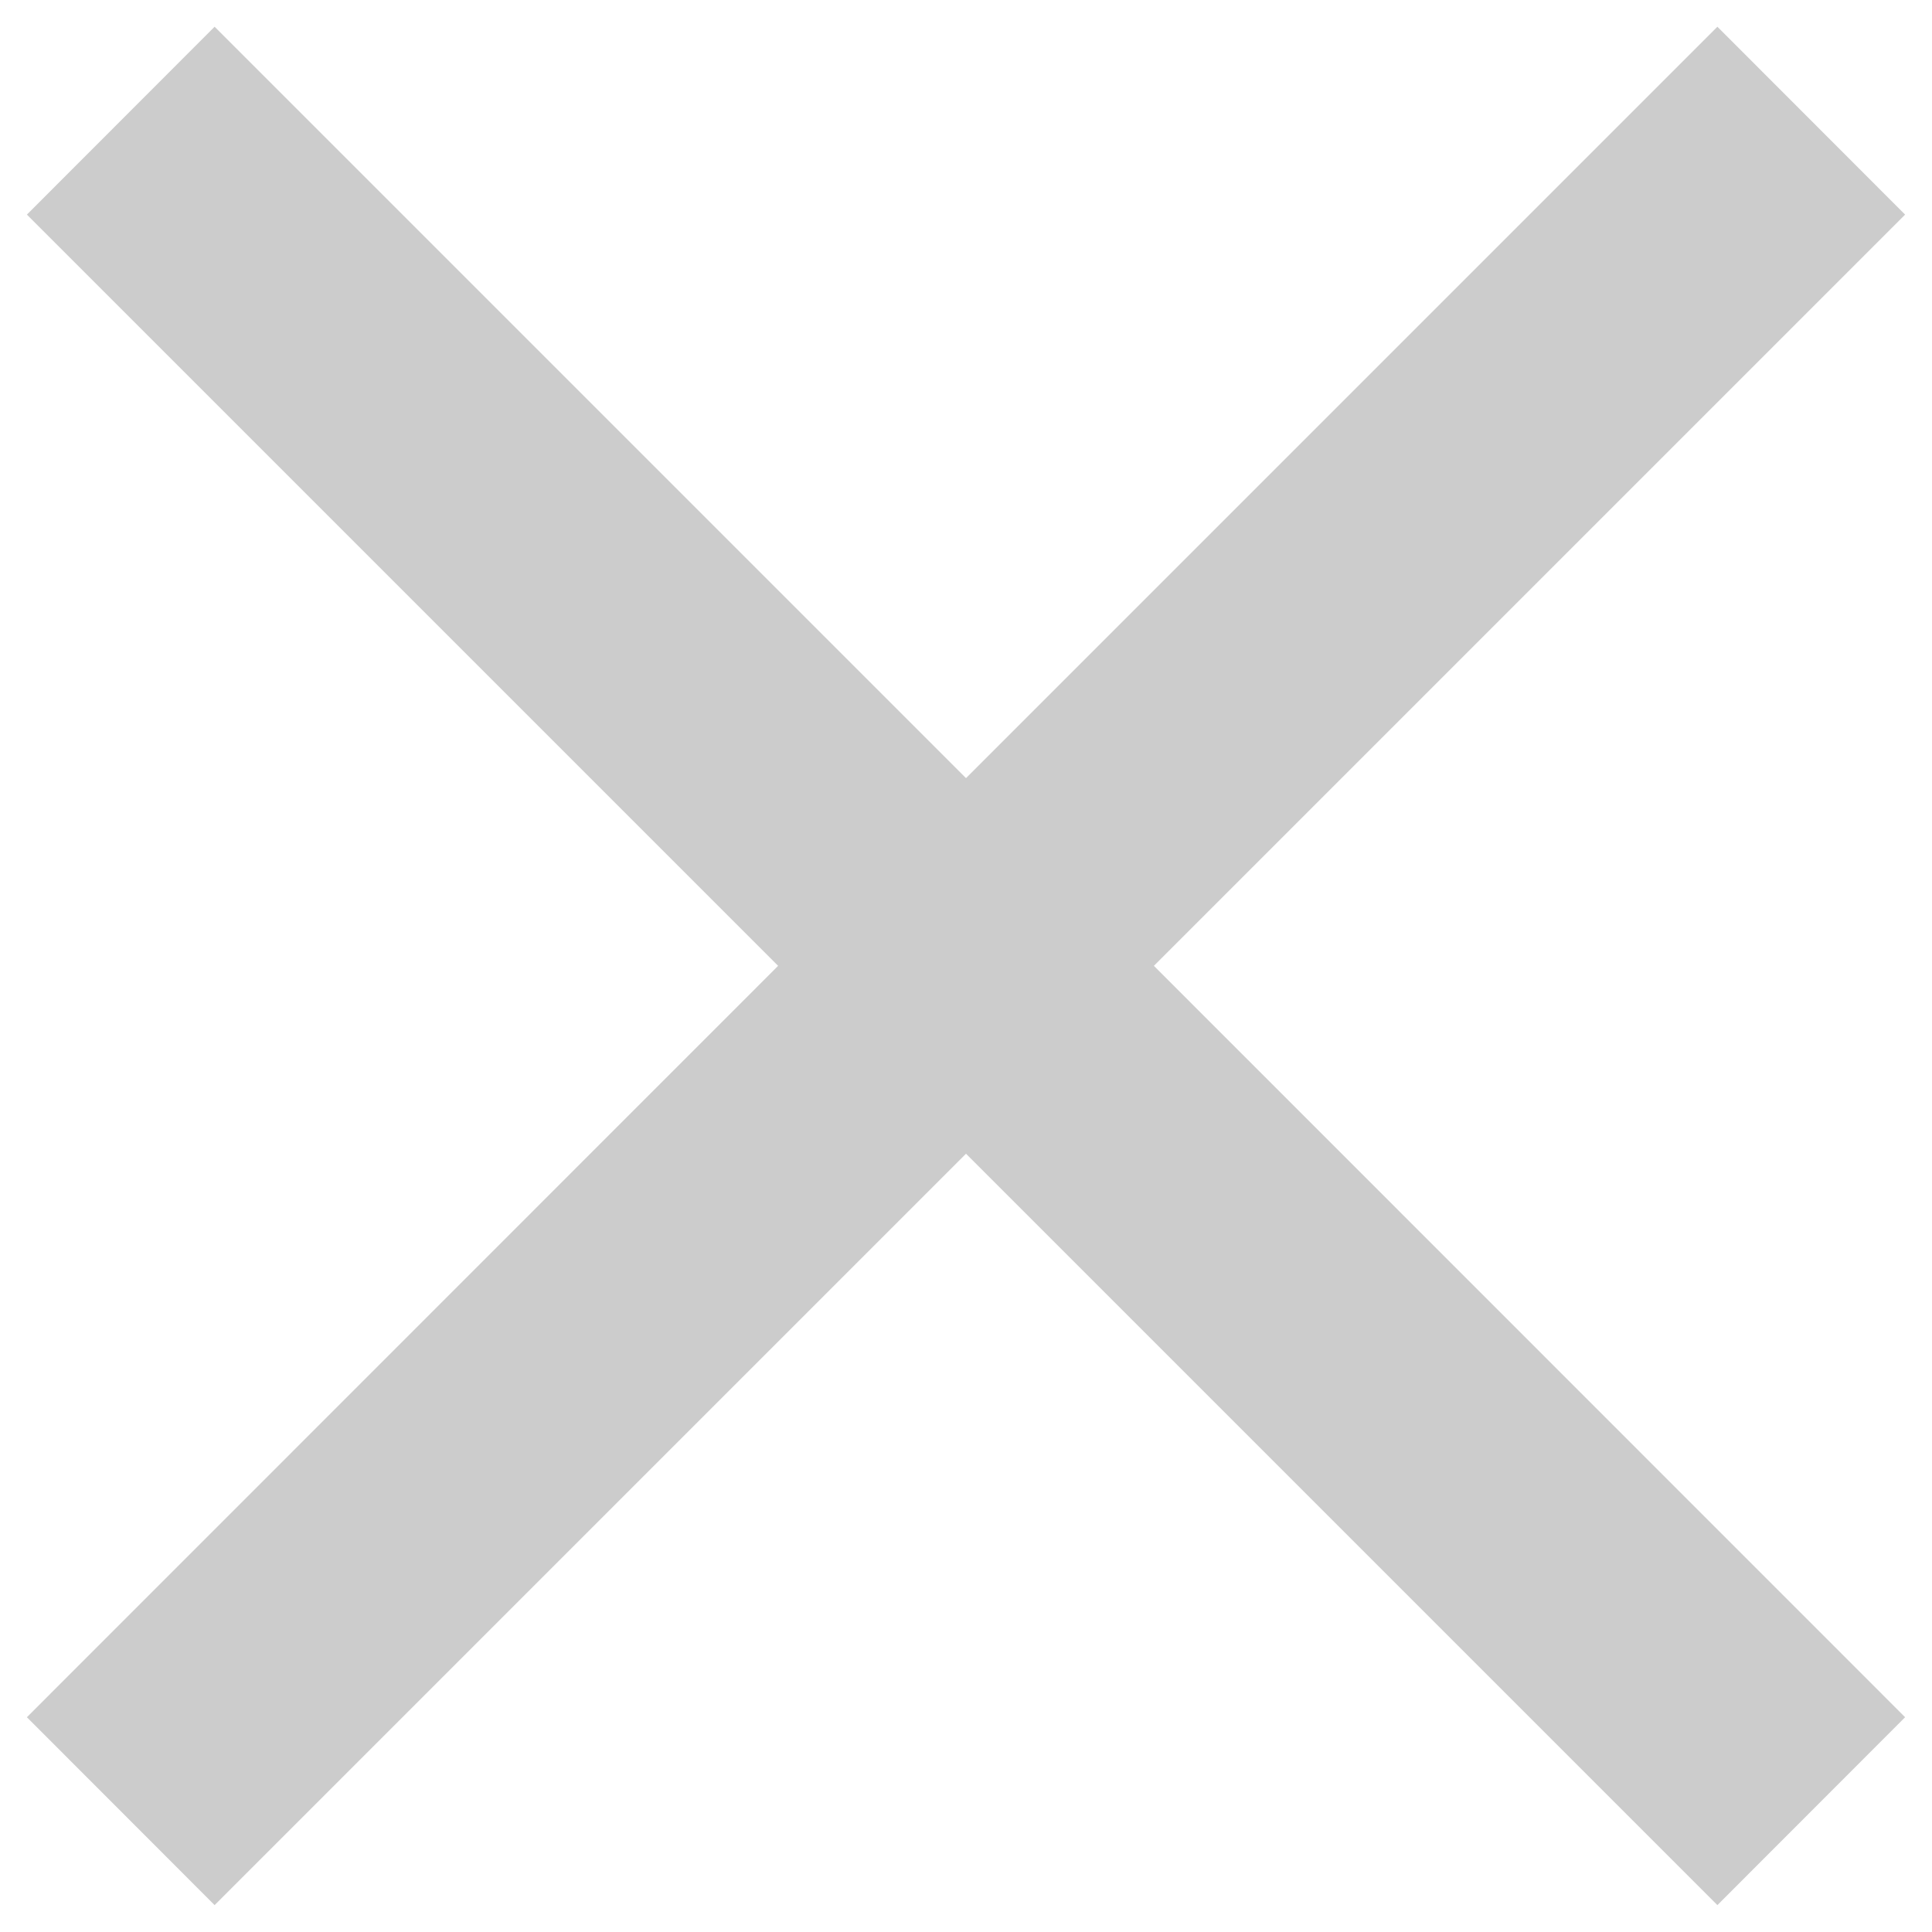 <svg width="12" height="12" viewBox="0 0 12 12" fill="none" xmlns="http://www.w3.org/2000/svg">
<path opacity="0.2" fill-rule="evenodd" clip-rule="evenodd" d="M11.833 1.333L10.667 0.166L6 4.833L1.333 0.166L0.167 1.333L4.833 5.999L0.167 10.666L1.333 11.833L6 7.166L10.667 11.833L11.833 10.666L7.167 5.999L11.833 1.333Z" fill="black"/>
</svg>
